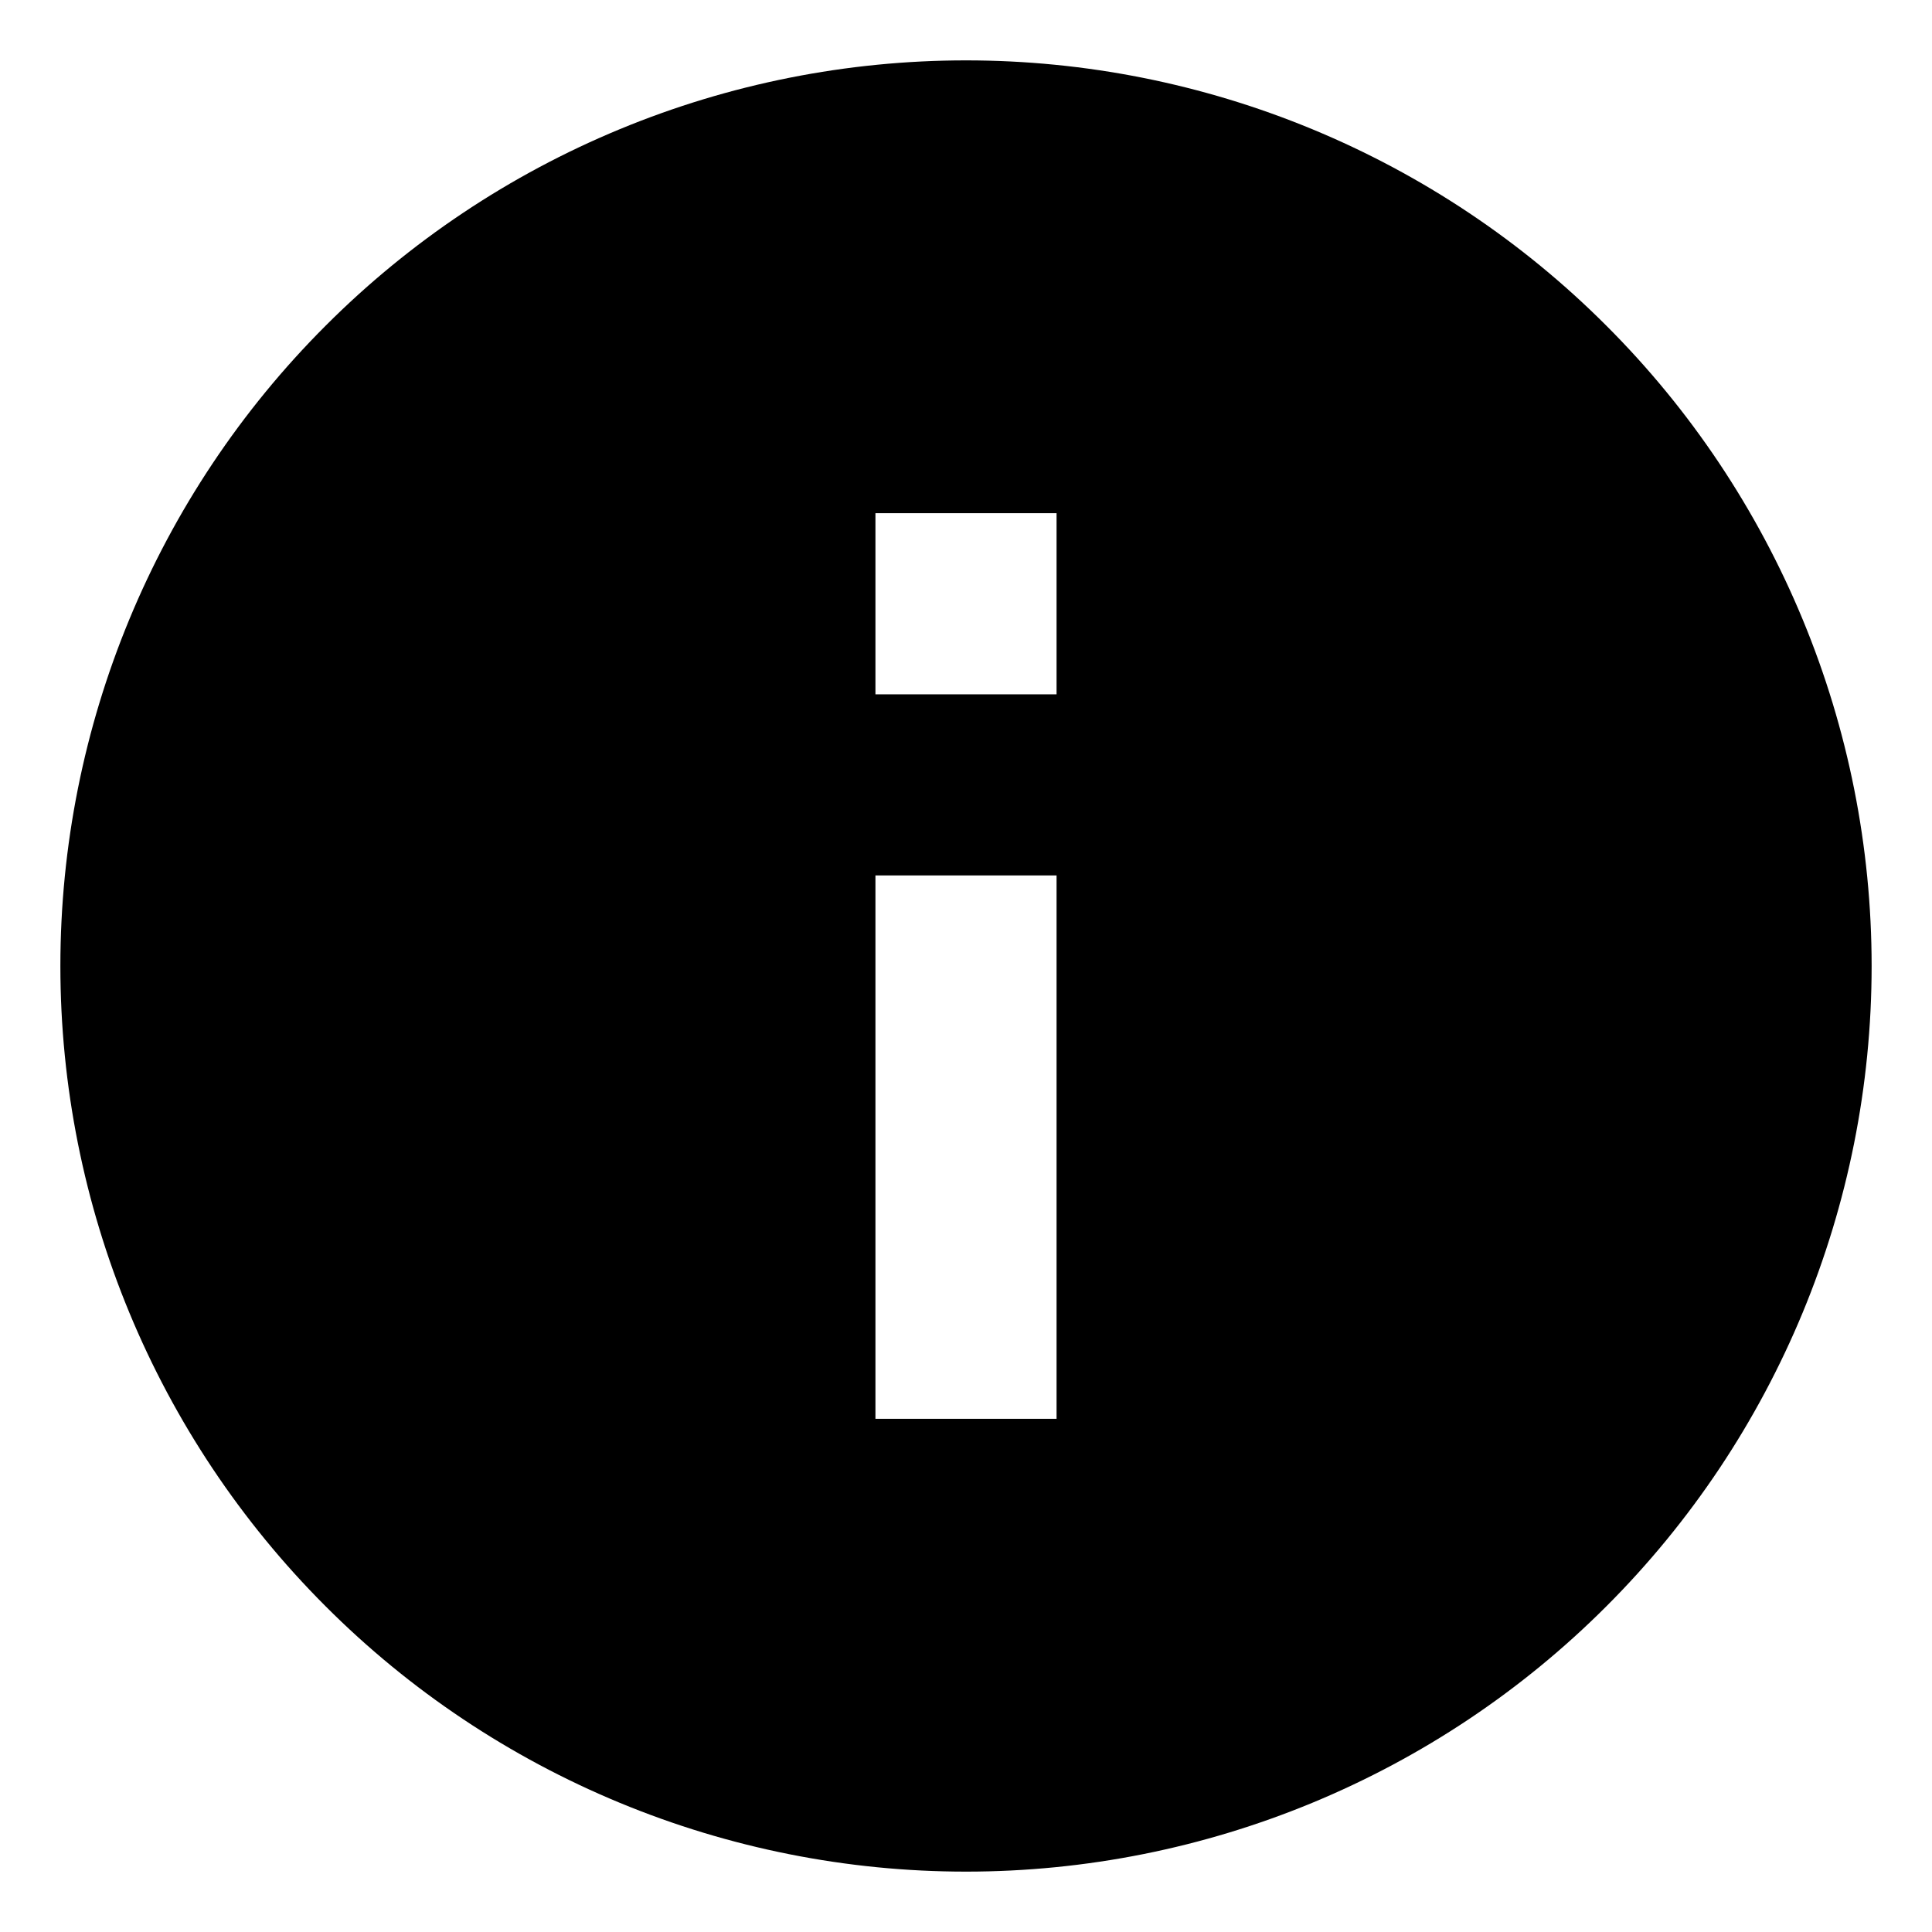 <svg width="16" height="16" viewBox="0 0 16 16" fill="none" xmlns="http://www.w3.org/2000/svg">
<path d="M8.75 5.75H7.25V4.25H8.75V5.75ZM8.75 11.75H7.25V7.25H8.75V11.75ZM8 0.5C7.015 0.5 6.04 0.694 5.13 1.071C4.22 1.448 3.393 2 2.697 2.697C1.29 4.103 0.5 6.011 0.5 8C0.5 9.989 1.29 11.897 2.697 13.303C3.393 14 4.22 14.552 5.13 14.929C6.04 15.306 7.015 15.5 8 15.5C9.989 15.5 11.897 14.71 13.303 13.303C14.71 11.897 15.5 9.989 15.5 8C15.5 7.015 15.306 6.04 14.929 5.13C14.552 4.22 14 3.393 13.303 2.697C12.607 2 11.78 1.448 10.87 1.071C9.96 0.694 8.985 0.5 8 0.5Z" fill="currentColor"/>
</svg>
